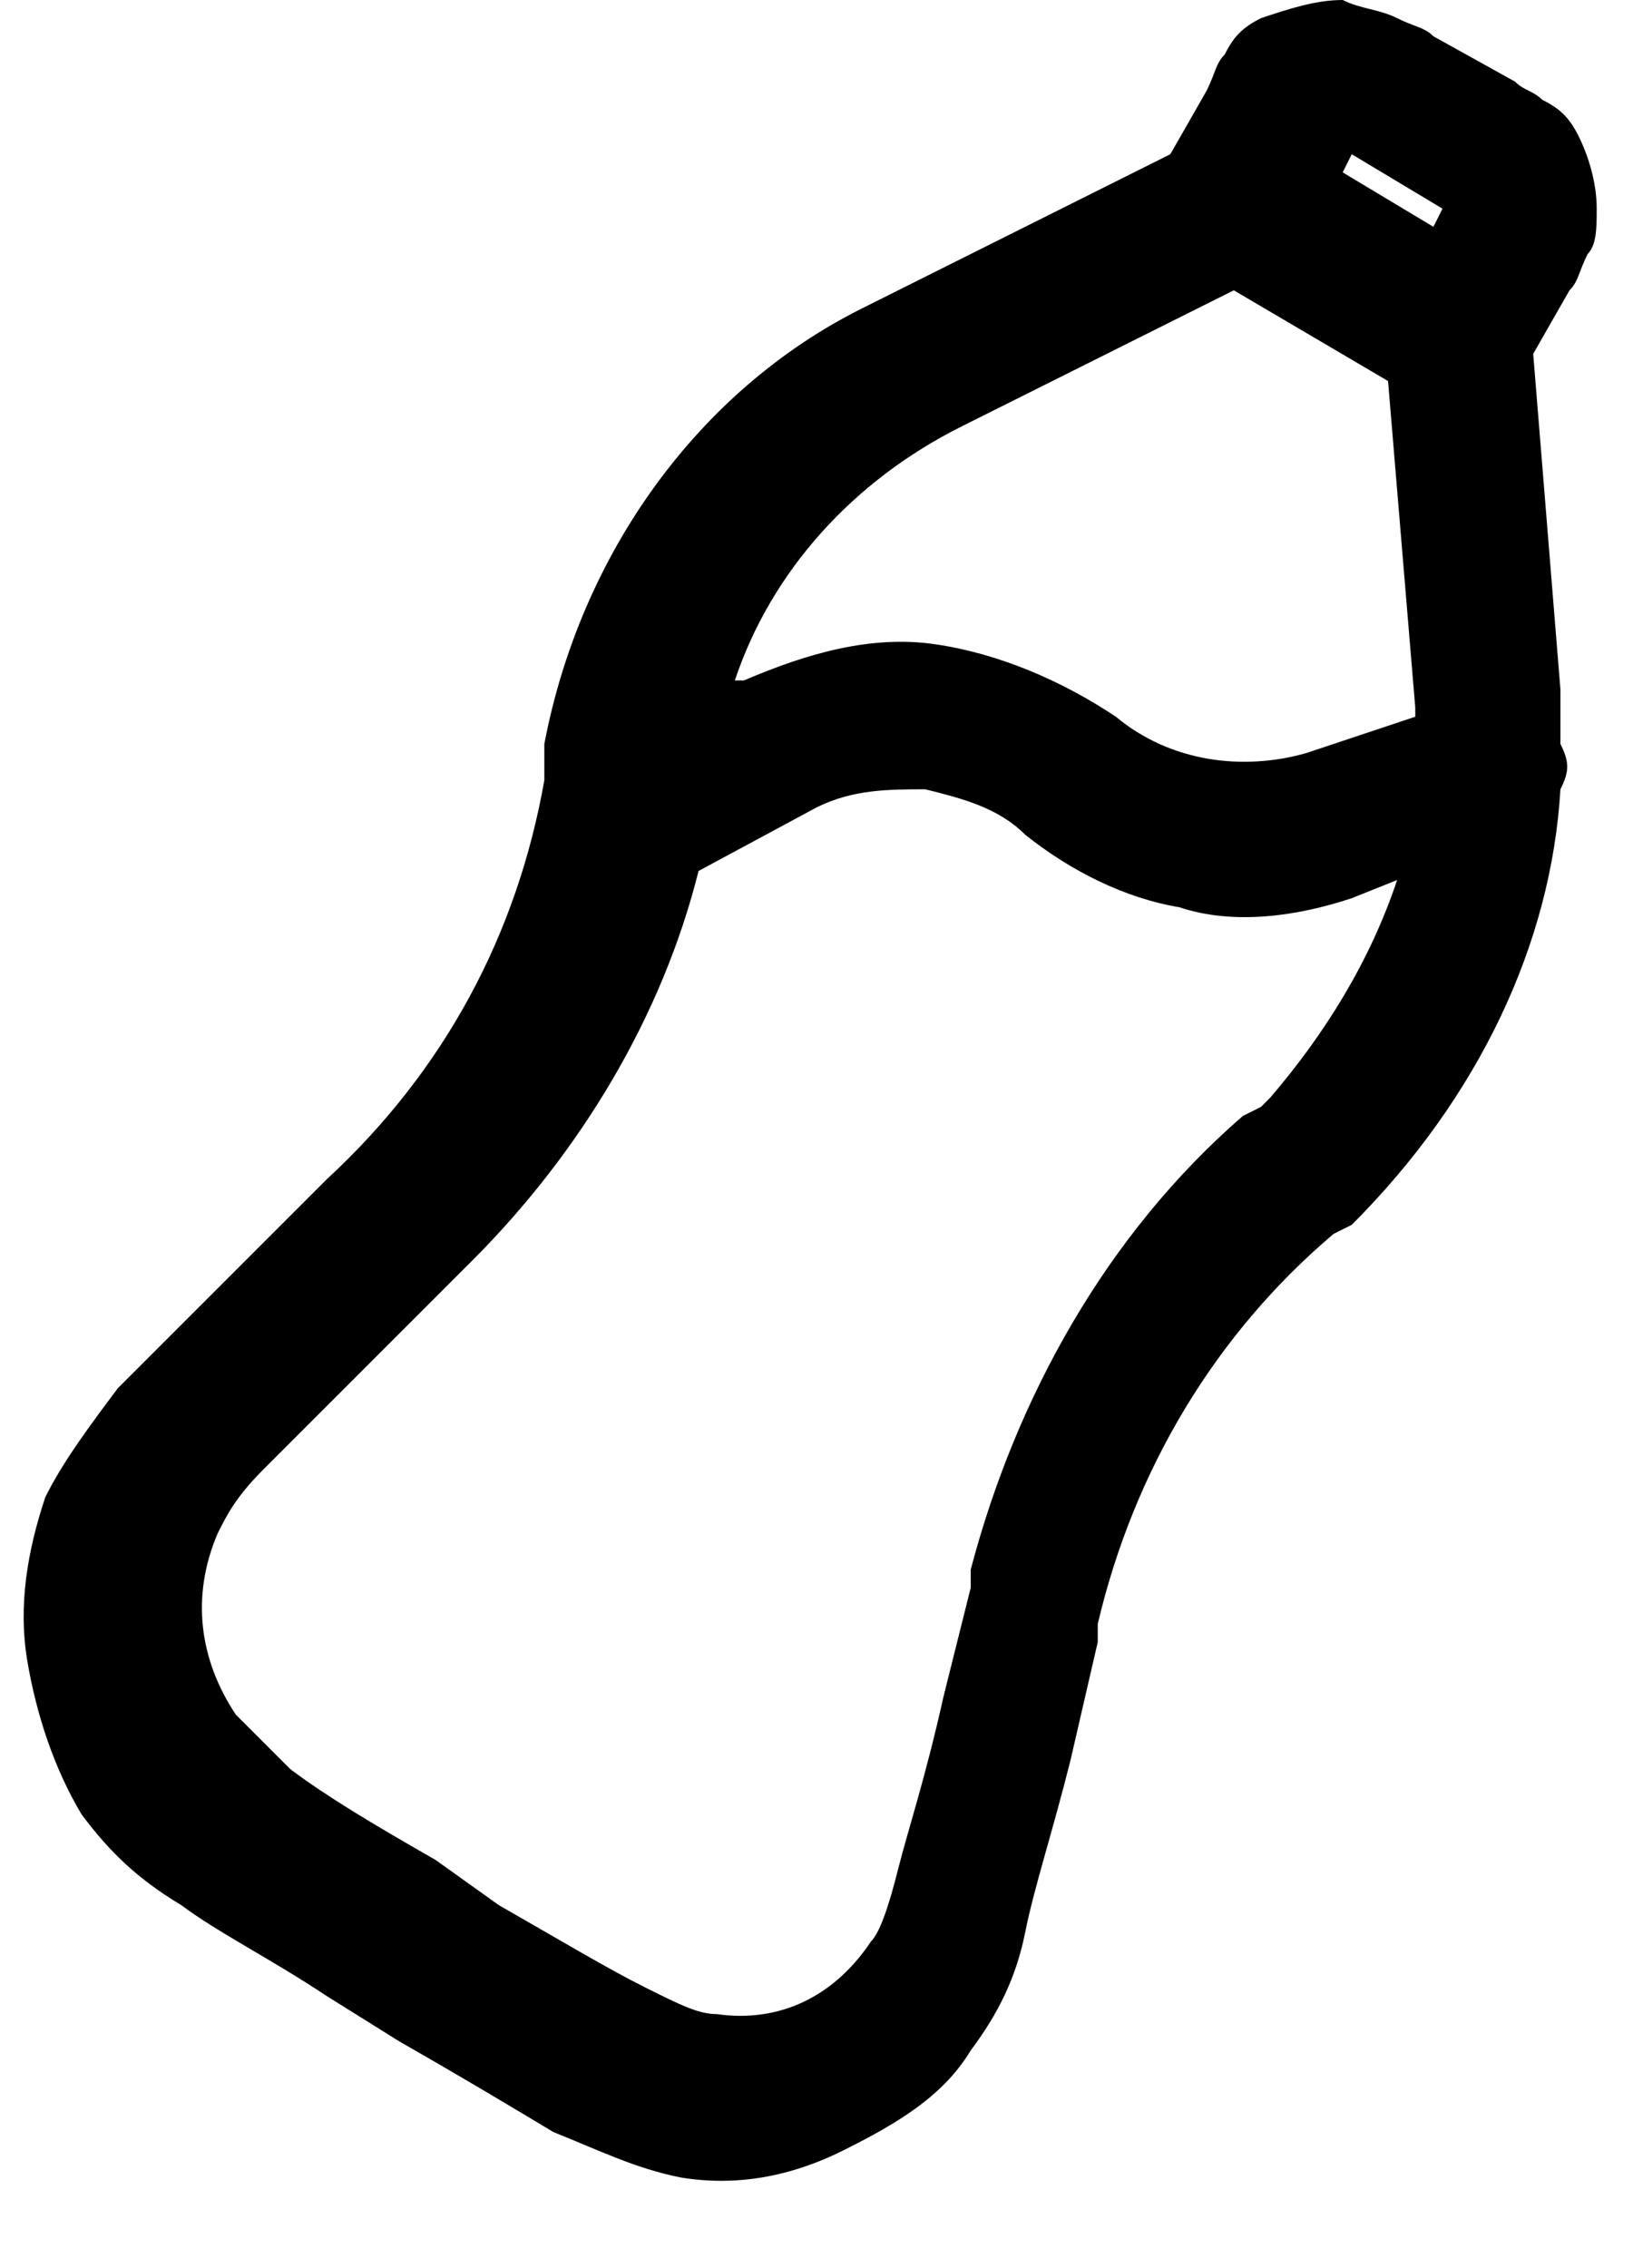 <svg width="18" height="25" viewBox="0 0 18 25" fill="none" xmlns="http://www.w3.org/2000/svg">
<path fill-rule="evenodd" clip-rule="evenodd" d="M14.9 1.7L14.8 1.9L15.8 2.5L15.9 2.3L14.9 1.7ZM15.3 4.2L13.6 3.2L10.6 4.7C9.4 5.3 8.5 6.3 8.1 7.5H8.2C8.9 7.2 9.6 7 10.3 7.1C11 7.2 11.7 7.5 12.3 7.9C12.9 8.4 13.7 8.5 14.4 8.3L15.6 7.9V7.8L15.3 4.2ZM17.2 8.7C17.3 8.5 17.3 8.4 17.2 8.2C17.2 8.1 17.2 7.9 17.2 7.8V7.6L16.9 3.9L17.3 3.2C17.4 3.1 17.4 3 17.5 2.8C17.6 2.7 17.6 2.5 17.6 2.3C17.6 2 17.5 1.7 17.4 1.5C17.3 1.3 17.2 1.2 17 1.1C16.9 1 16.8 1 16.7 0.9L15.8 0.4C15.7 0.3 15.6 0.3 15.4 0.2C15.2 0.1 15 0.1 14.8 0C14.5 0 14.2 0.1 13.9 0.2C13.7 0.3 13.6 0.4 13.5 0.6C13.4 0.7 13.4 0.8 13.3 1L12.9 1.7L9.7 3.3L9.5 3.4C7.7 4.3 6.4 6.1 6 8.2C6 8.3 6 8.3 6 8.4V8.6C5.7 10.3 4.9 11.8 3.6 13L2.7 13.9C2.1 14.5 1.7 14.9 1.3 15.3C1 15.7 0.7 16.1 0.5 16.5C0.3 17.1 0.2 17.7 0.3 18.3C0.4 18.9 0.6 19.5 0.9 20C1.2 20.4 1.5 20.7 2 21C2.4 21.3 3 21.6 3.6 22L4.4 22.5C5.1 22.9 5.6 23.2 6.1 23.5C6.6 23.7 7 23.9 7.5 24C8.1 24.1 8.7 24 9.3 23.7C9.9 23.4 10.4 23.1 10.7 22.6C11 22.2 11.2 21.8 11.3 21.3C11.4 20.8 11.6 20.2 11.8 19.4L12.1 18.1V17.9C12.5 16.2 13.4 14.7 14.7 13.6L14.9 13.5C16.3 12.1 17.1 10.4 17.2 8.7ZM15.4 9.7L14.9 9.9C14.3 10.1 13.6 10.2 13 10C12.4 9.9 11.8 9.6 11.3 9.2C11 8.9 10.6 8.8 10.2 8.7C9.8 8.7 9.4 8.7 9 8.9L7.7 9.6C7.3 11.2 6.4 12.7 5.2 13.9L5.1 14L4.2 14.9C3.6 15.5 3.2 15.9 2.9 16.2C2.6 16.5 2.5 16.7 2.4 16.9C2.1 17.6 2.2 18.3 2.6 18.9C2.7 19 2.9 19.2 3.2 19.5C3.6 19.8 4.1 20.1 4.8 20.5L5.5 21C6.2 21.4 6.7 21.7 7.1 21.9C7.5 22.1 7.7 22.2 7.9 22.2C8.6 22.3 9.2 22 9.6 21.4C9.7 21.3 9.8 21 9.9 20.6C10 20.2 10.2 19.6 10.4 18.7L10.7 17.5V17.3C11.2 15.4 12.2 13.6 13.7 12.3L13.9 12.2L14 12.1C14.6 11.4 15.1 10.6 15.4 9.7Z" fill="black"/>
</svg>

